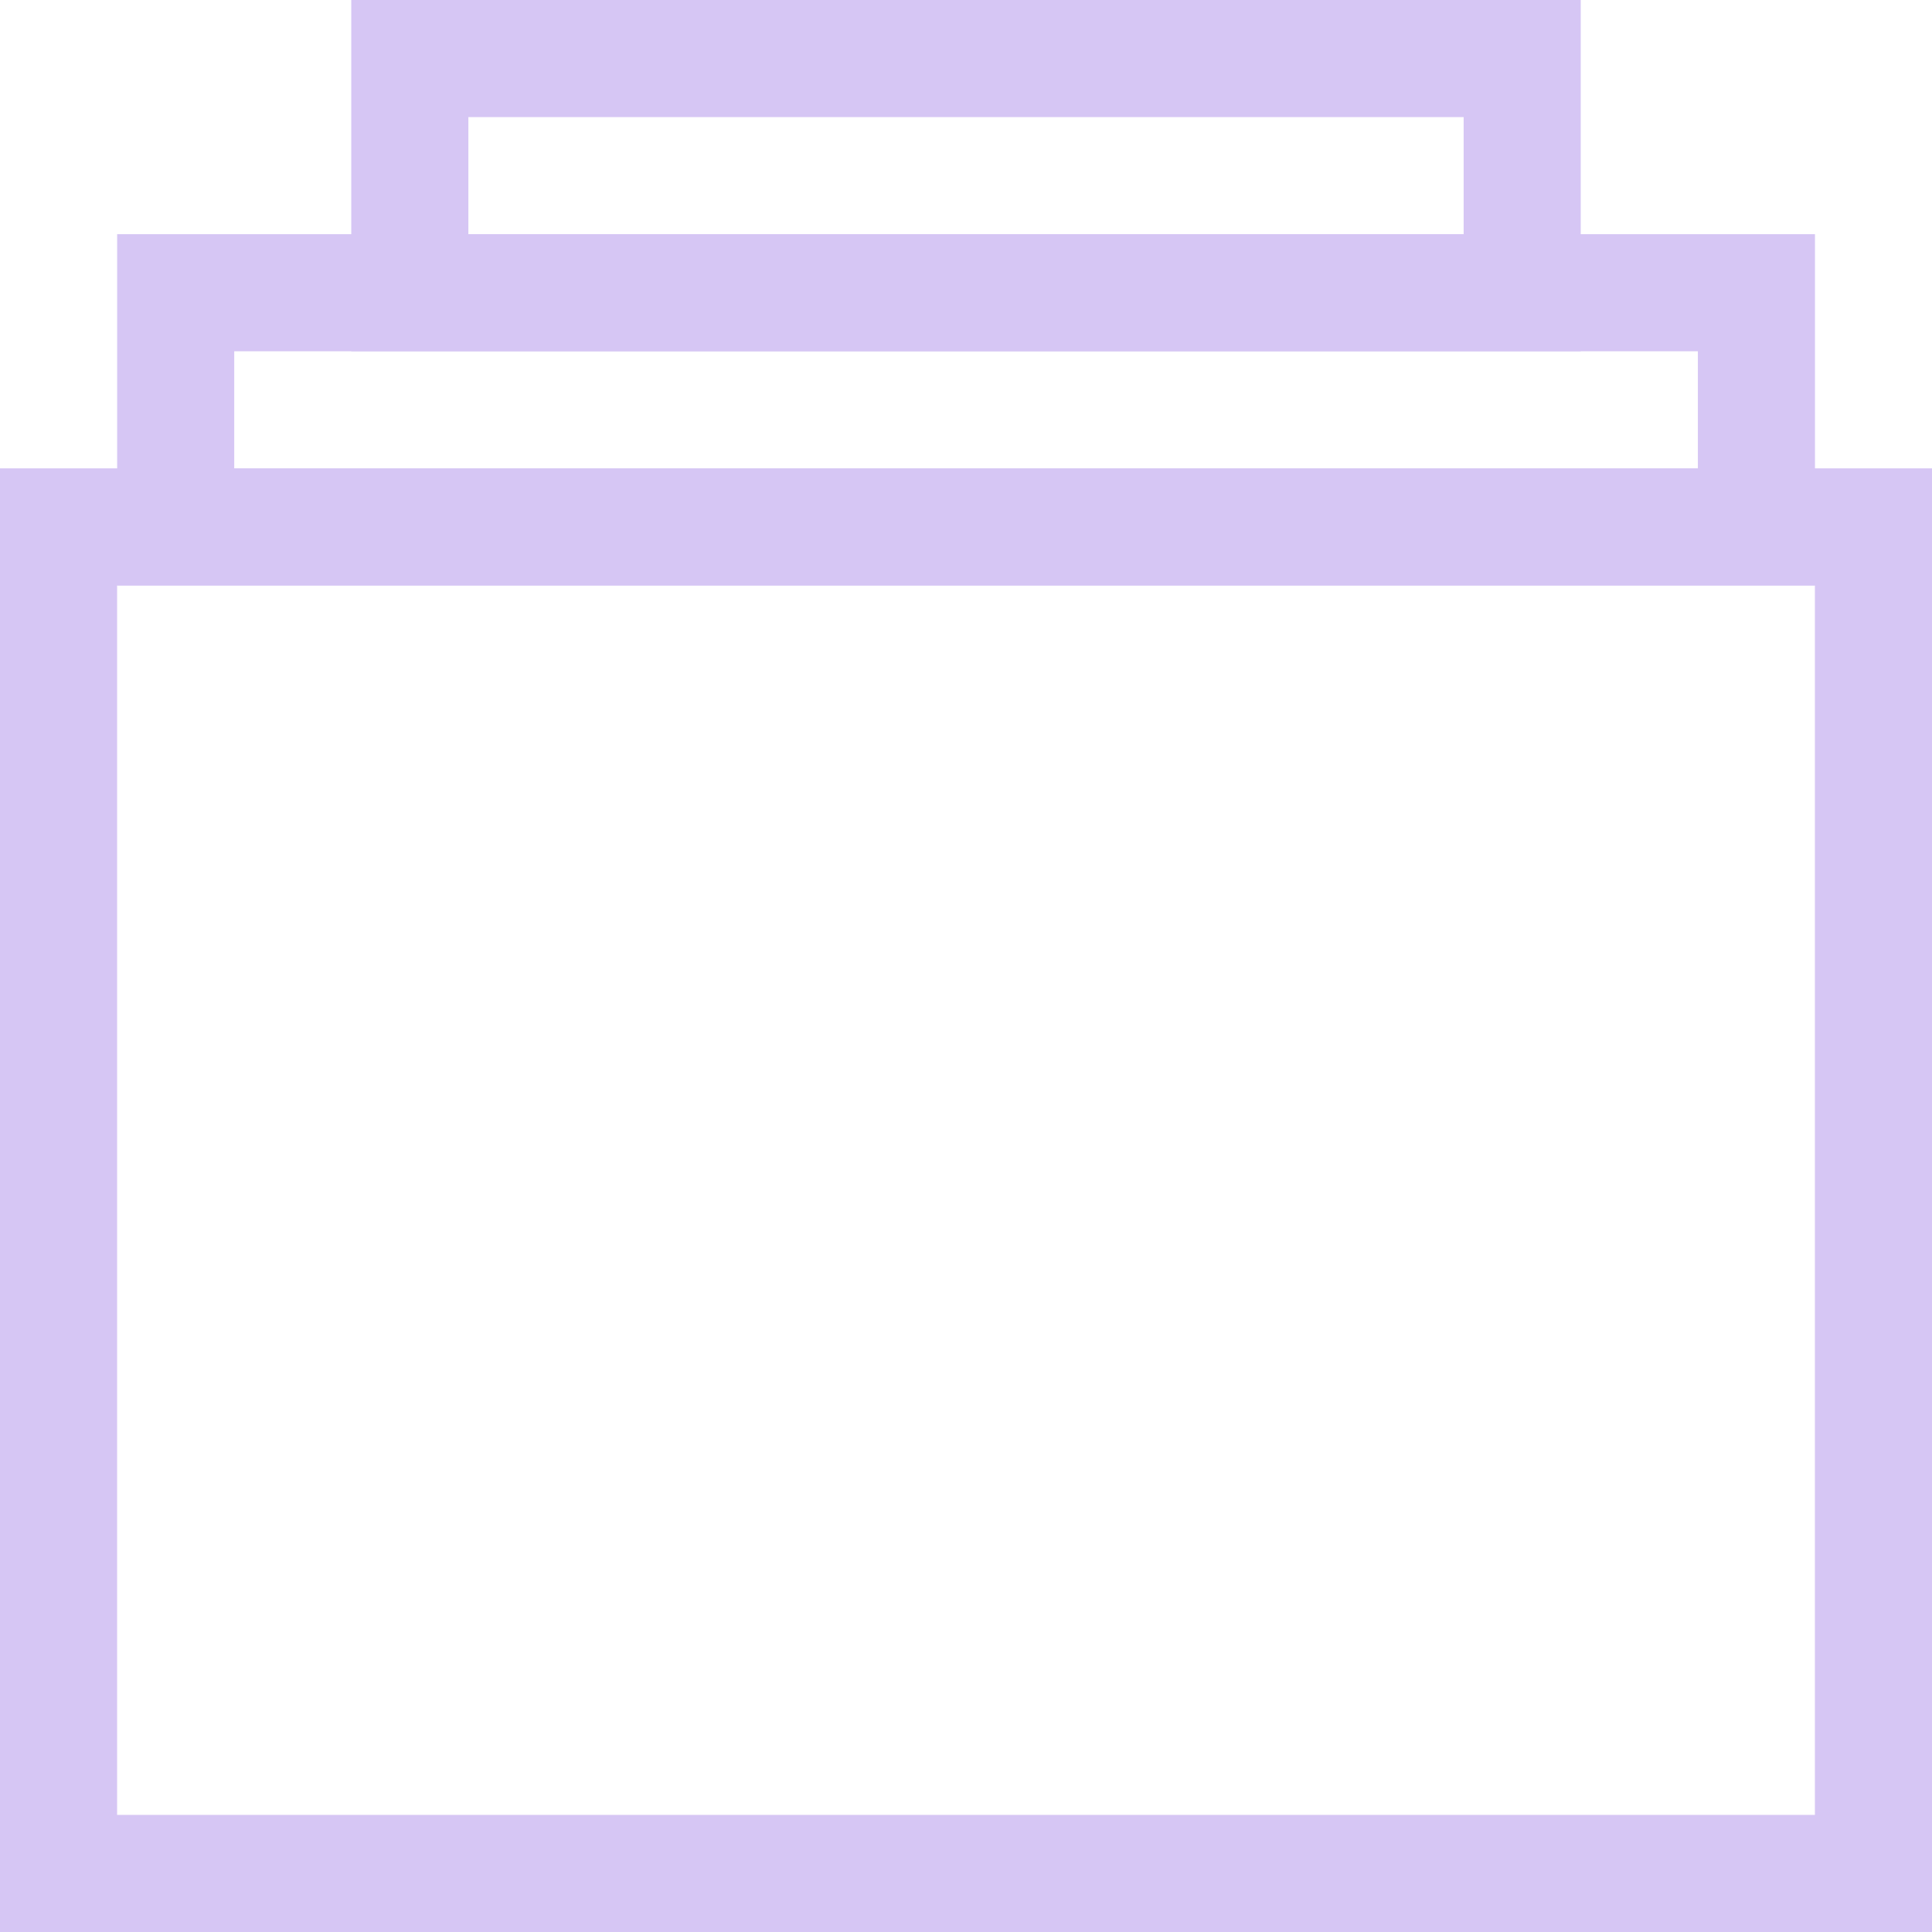 <svg xmlns="http://www.w3.org/2000/svg" width="33" height="33" viewBox="0 0 33 33"><defs><style>.a{fill:none;stroke:#d6c6f4;stroke-width:2px;}</style></defs><g transform="translate(-1488 -138)"><g transform="translate(1491.2 150.333)"><g transform="translate(-2.2 -3.333)"><rect class="a" width="31" height="23" transform="translate(0)"/></g></g><g transform="translate(1453.2 148)"><g transform="translate(-1.2 -1)"><rect class="a" width="27" height="4" transform="translate(39.001 -4)"/></g></g><g transform="translate(1457.166 144)"><g transform="translate(37.8 -5)"><rect class="a" width="19" height="4" transform="translate(0.034)"/></g></g></g></svg>